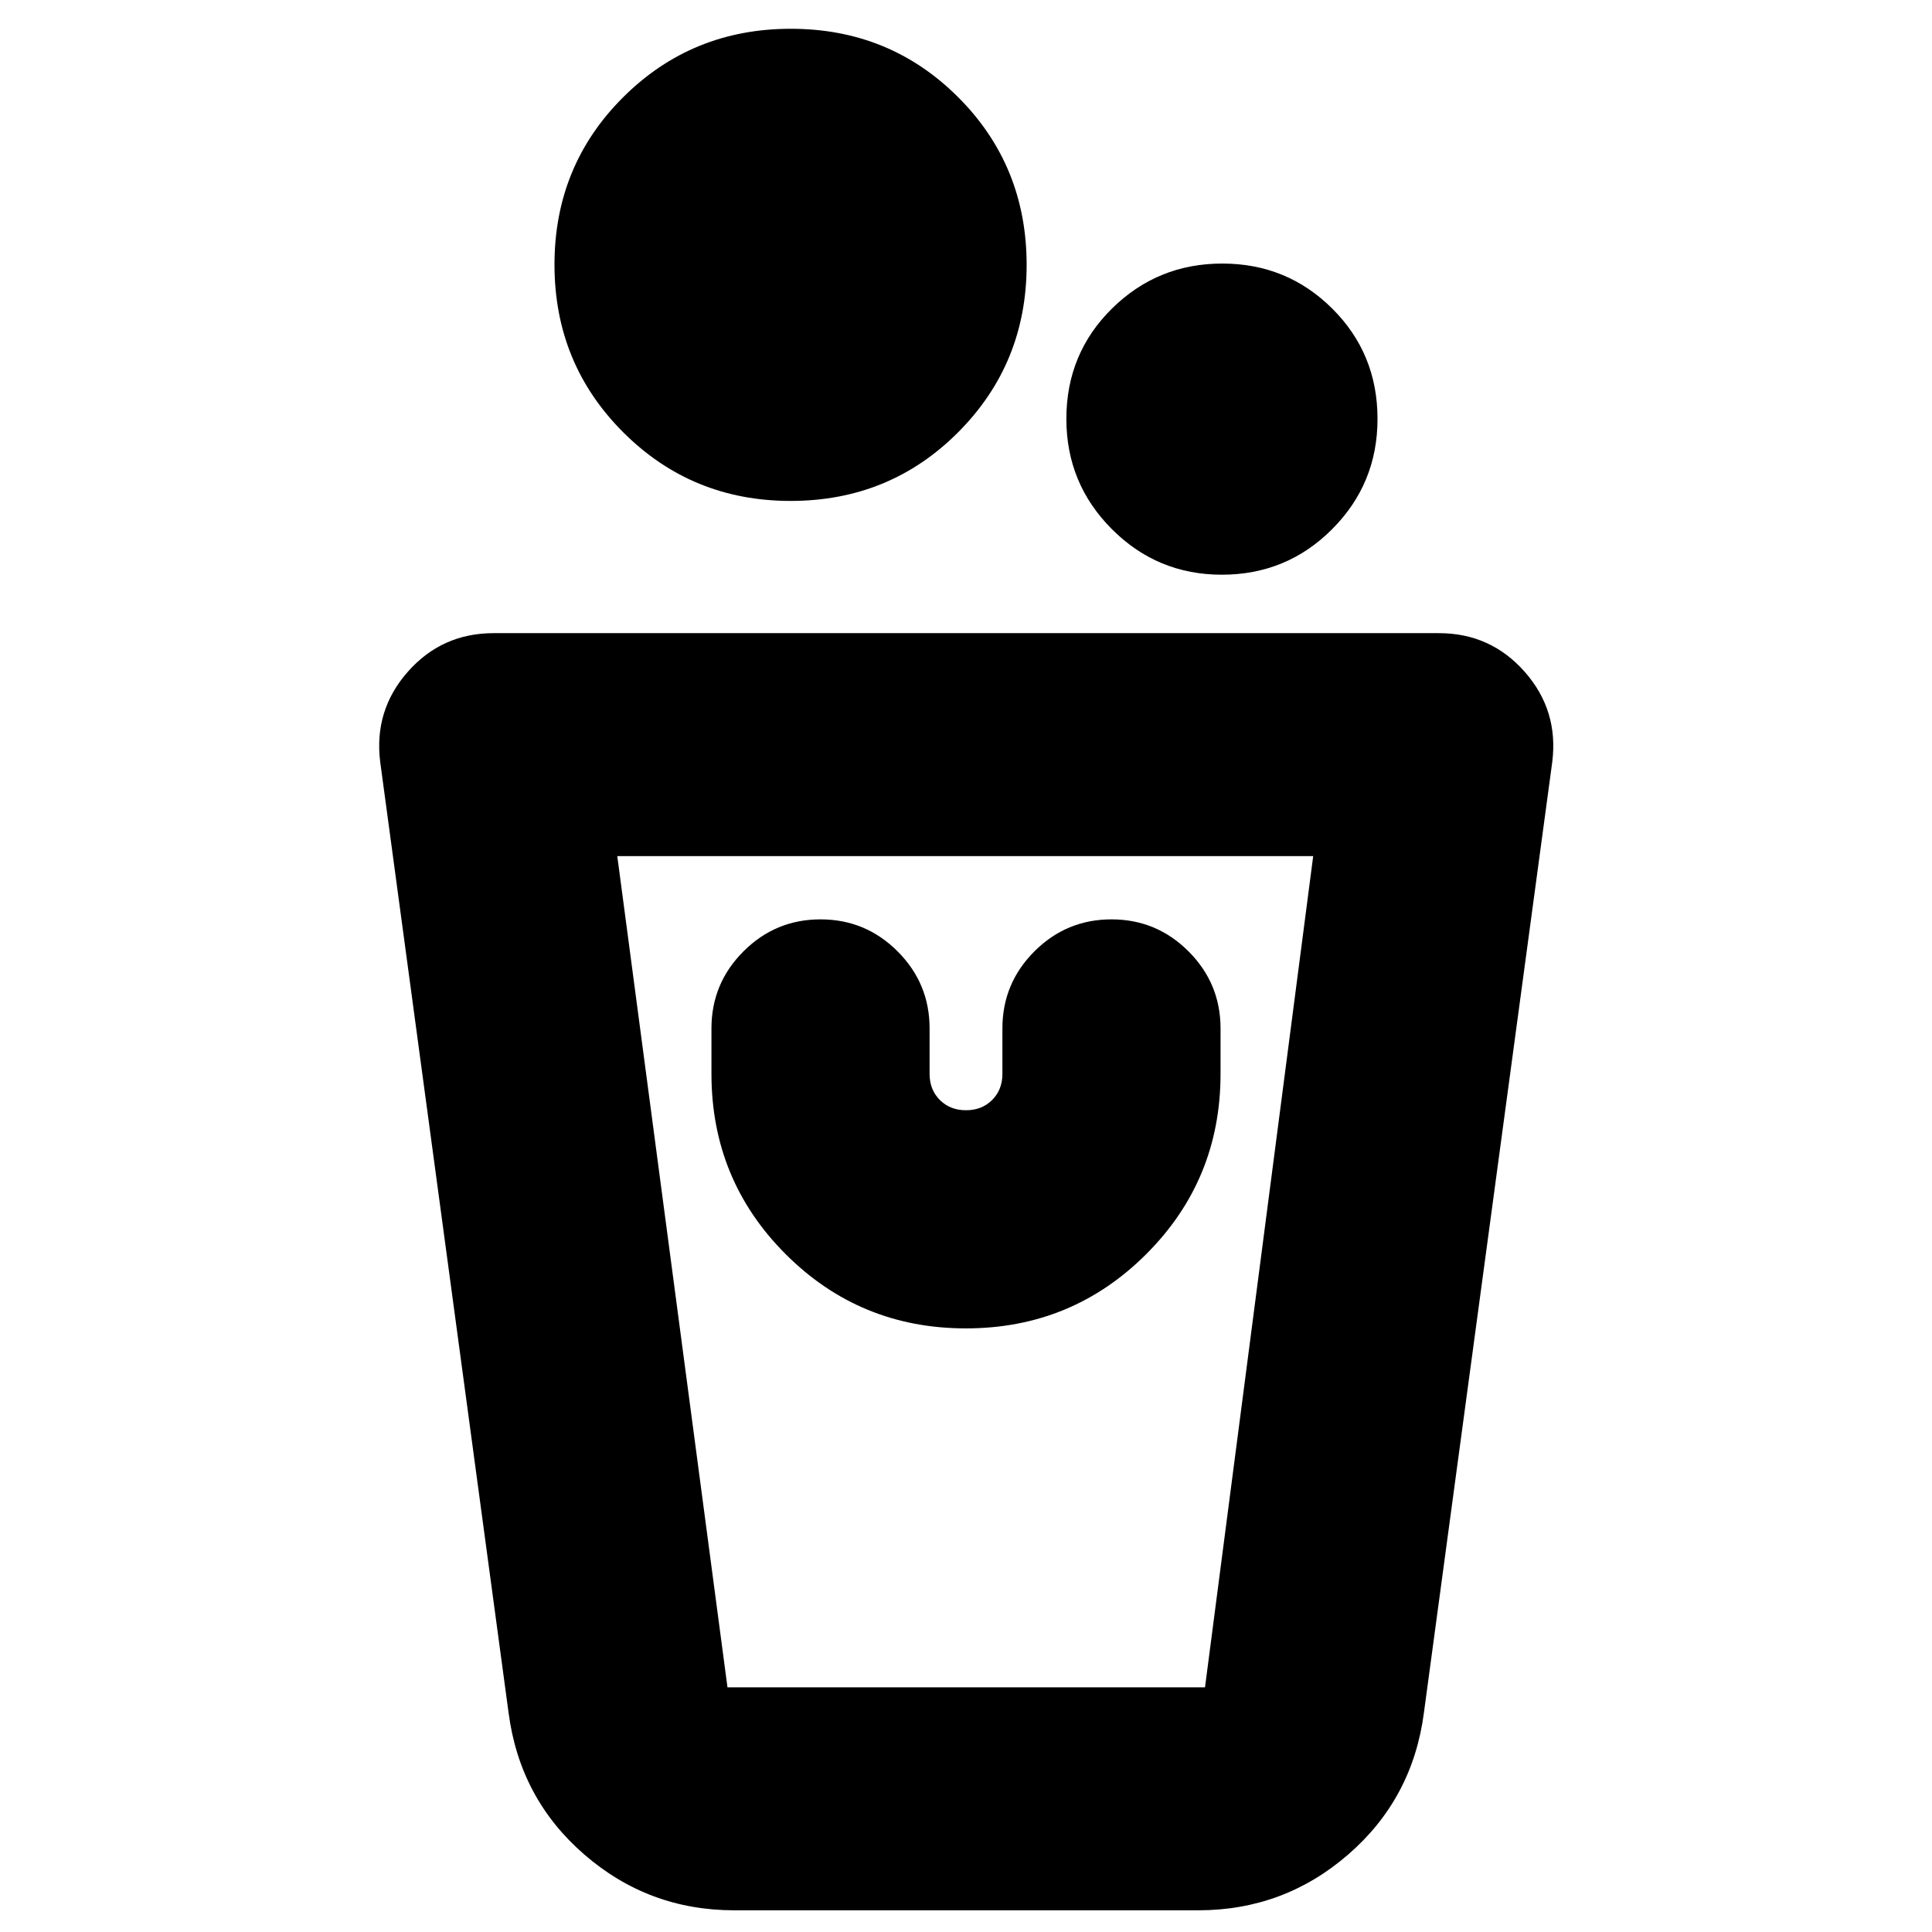 <svg xmlns="http://www.w3.org/2000/svg" height="24" viewBox="0 -960 960 960" width="24"><path d="M364.87-10.78q-42.65 0-74.63-27.8Q258.25-66.37 252.7-109l-63.77-472.33Q185.7-607 202.64-626.2q16.93-19.19 42.64-19.19h469.68q25.7 0 42.64 19.19 16.94 19.2 13.7 44.87L707.54-109Q701.99-66.37 670-38.58q-31.98 27.8-74.63 27.8h-230.5Zm-3.39-110.79h237.28l53.76-413.04h-345.8l54.76 413.04Zm118.46-178.36q52.68 0 89.61-36.89t36.93-89.59v-22.57q0-22.38-15.91-38.29-15.9-15.9-38.29-15.9-22.38 0-38.29 15.9-15.9 15.91-15.9 38.29v22.57q0 7.9-5.1 12.99-5.09 5.09-12.99 5.09t-12.99-5.09q-5.1-5.09-5.1-12.99v-22.57q0-22.38-15.9-38.29-15.91-15.9-38.29-15.9-22.39 0-38.29 15.9-15.91 15.91-15.91 38.29v22.57q0 52.7 36.87 89.59 36.88 36.89 89.55 36.89Zm127.18-374.5q-32.04 0-54.64-22.65-22.61-22.65-22.61-54.78 0-32.45 22.66-54.82 22.67-22.36 54.82-22.36t54.64 22.38q22.49 22.39 22.49 54.8 0 32.21-22.57 54.82-22.56 22.61-54.79 22.61Zm-214.29-36.66q-49.05 0-83.18-34.13-34.13-34.12-34.13-83.29 0-49.17 34.13-83.18 34.13-34.01 83.3-34.01 49.16 0 83.17 34.02 34.01 34.02 34.01 83.29 0 49.05-34.02 83.17-34.02 34.13-83.28 34.13Zm205.93 589.52H361.48h237.28Z"/></svg>